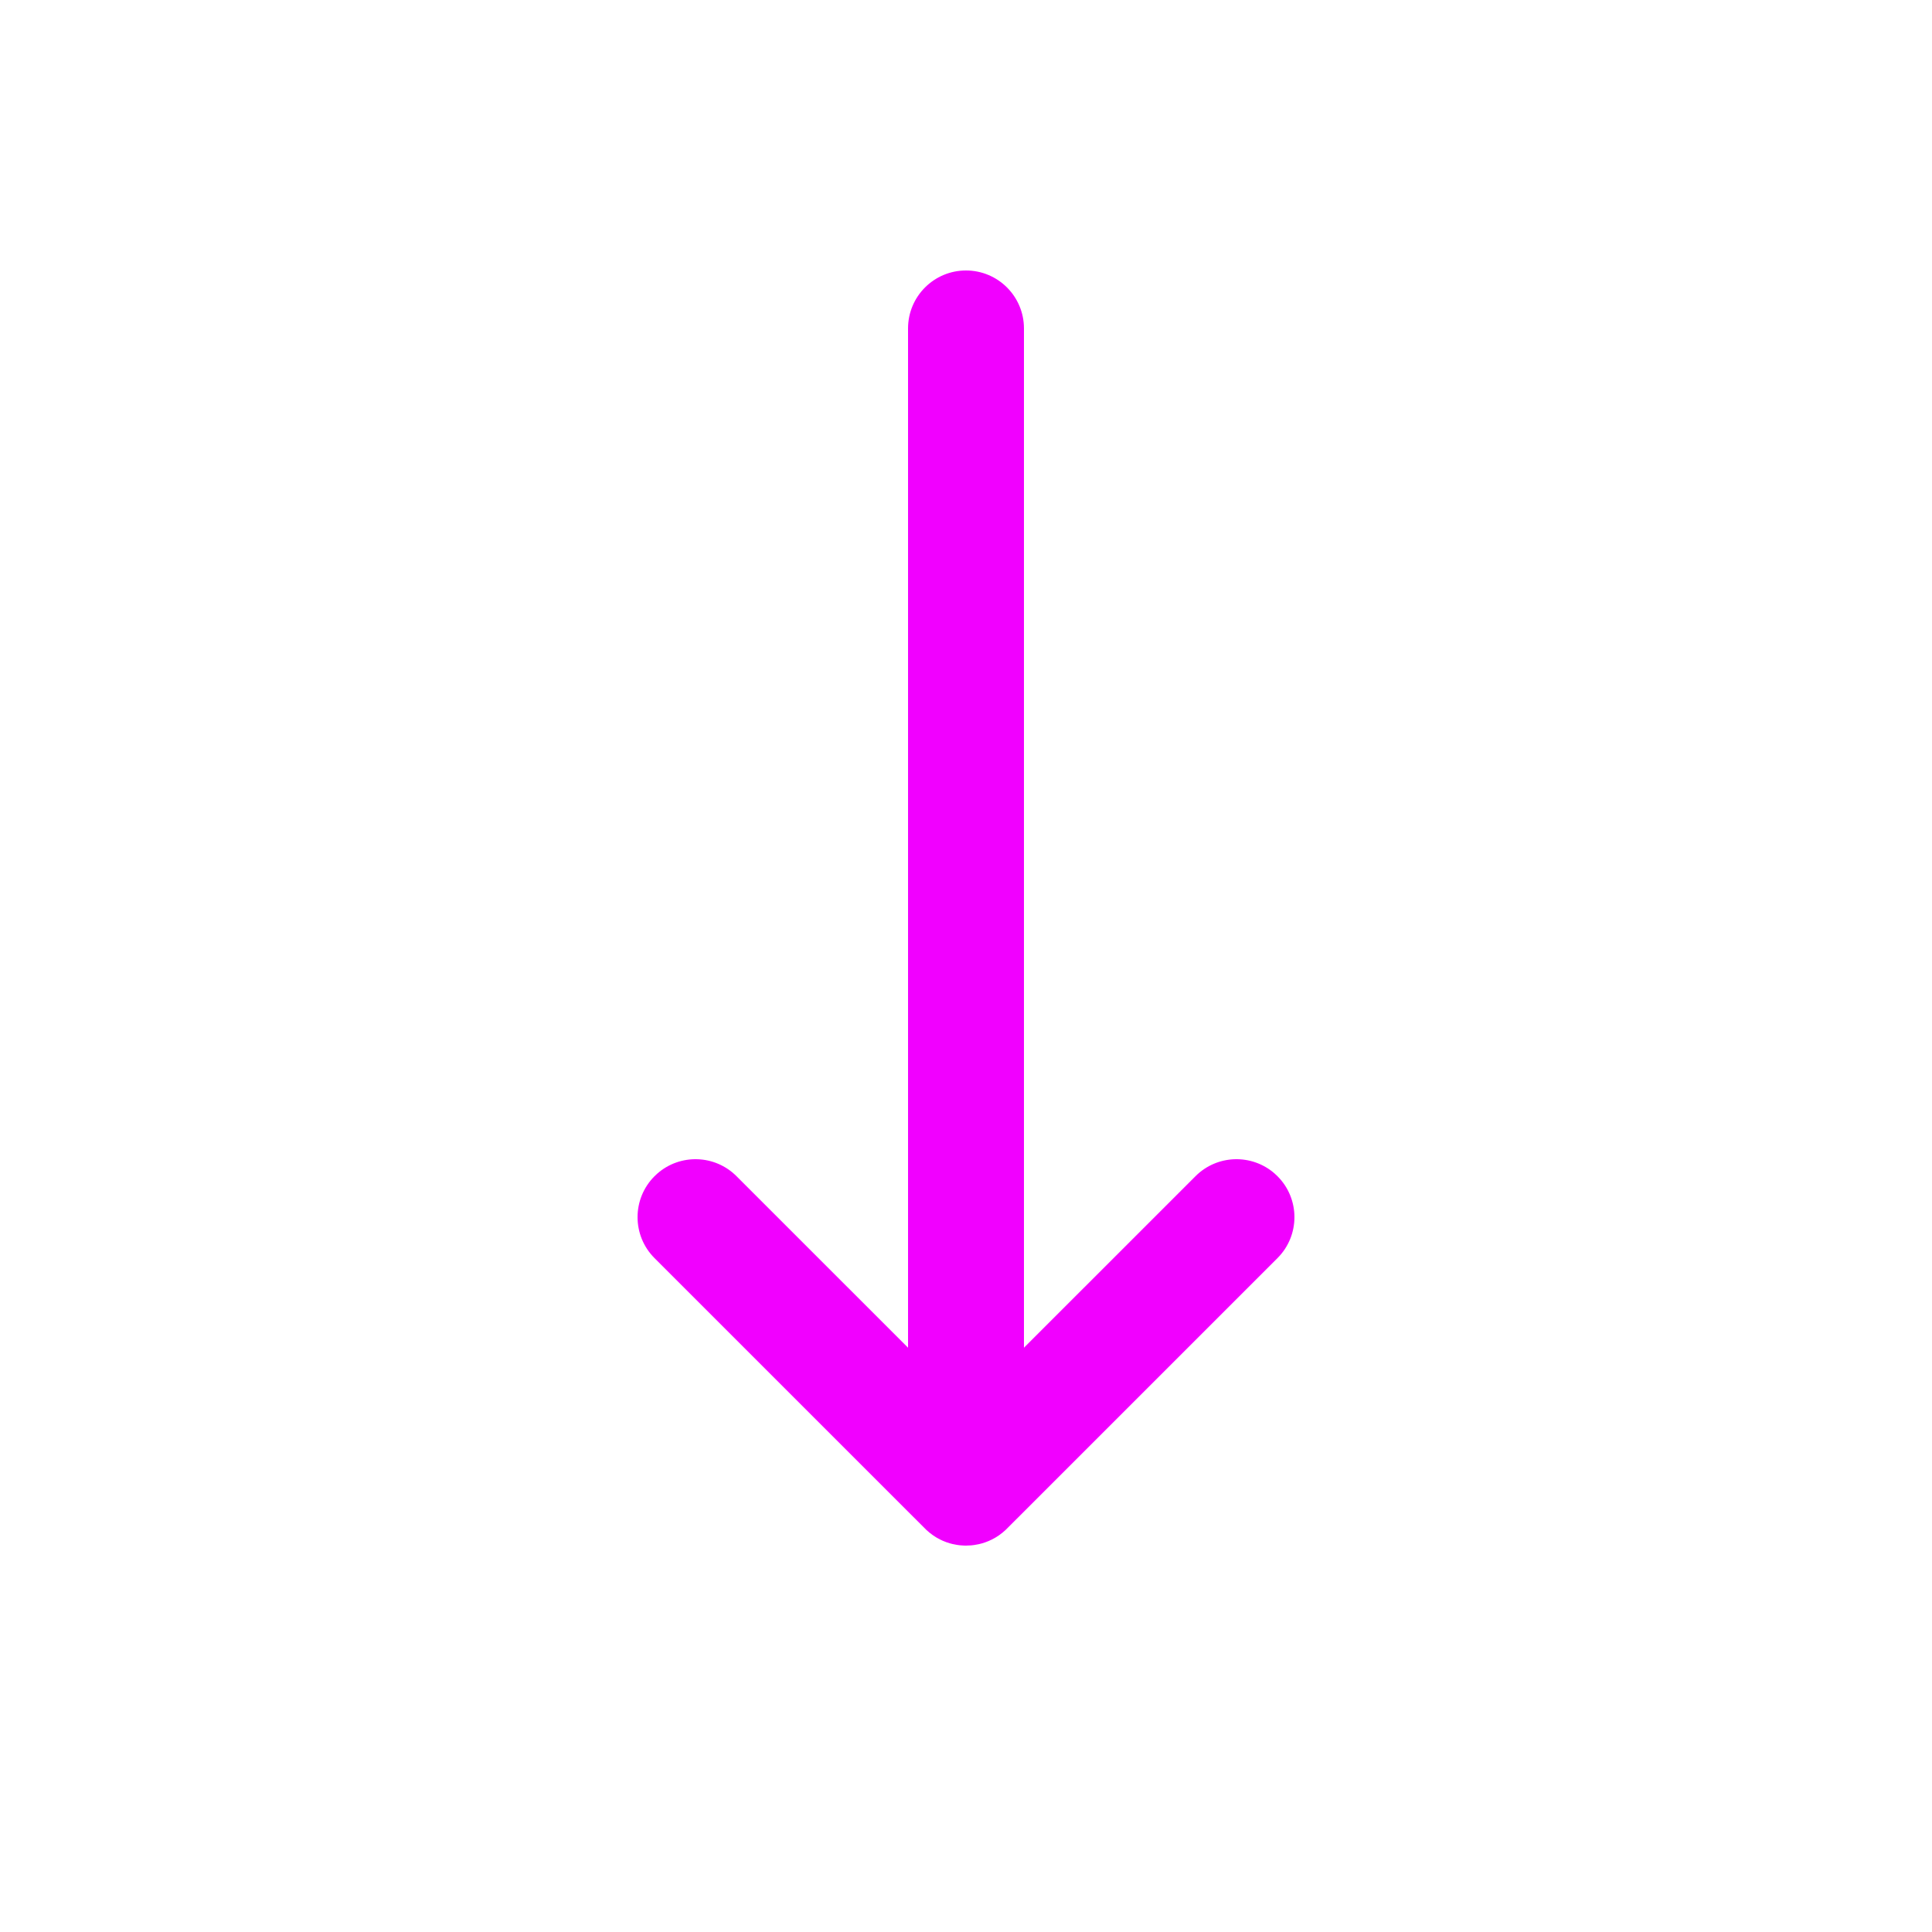 <svg xmlns="http://www.w3.org/2000/svg" width="100" height="100" viewBox="0 0 100 100"><path fill="#F100FF" d="M50,14 C51.657,14 53,15.343 53,17 L53,69.757 L61.879,60.879 C63.003,59.754 64.799,59.709 65.977,60.744 L66.121,60.879 C67.293,62.05 67.293,63.95 66.121,65.121 L52.059,79.181 L51.888,79.331 L51.706,79.468 L51.571,79.556 L51.48,79.61 L51.341,79.684 L51.168,79.764 C51.061,79.809 50.95,79.849 50.836,79.882 L50.669,79.925 L50.429,79.969 L50.267,79.988 L50,80 L49.892,79.998 L49.681,79.983 L49.531,79.963 L49.291,79.916 L49.164,79.882 L48.995,79.828 L48.803,79.752 L48.659,79.684 L48.474,79.584 L48.294,79.468 L48.112,79.331 L47.941,79.181 L33.879,65.121 C32.707,63.95 32.707,62.05 33.879,60.879 L34.023,60.744 C35.201,59.709 36.997,59.754 38.121,60.879 L47,69.757 L47,17 C47,15.343 48.343,14 50,14 Z"/></svg>